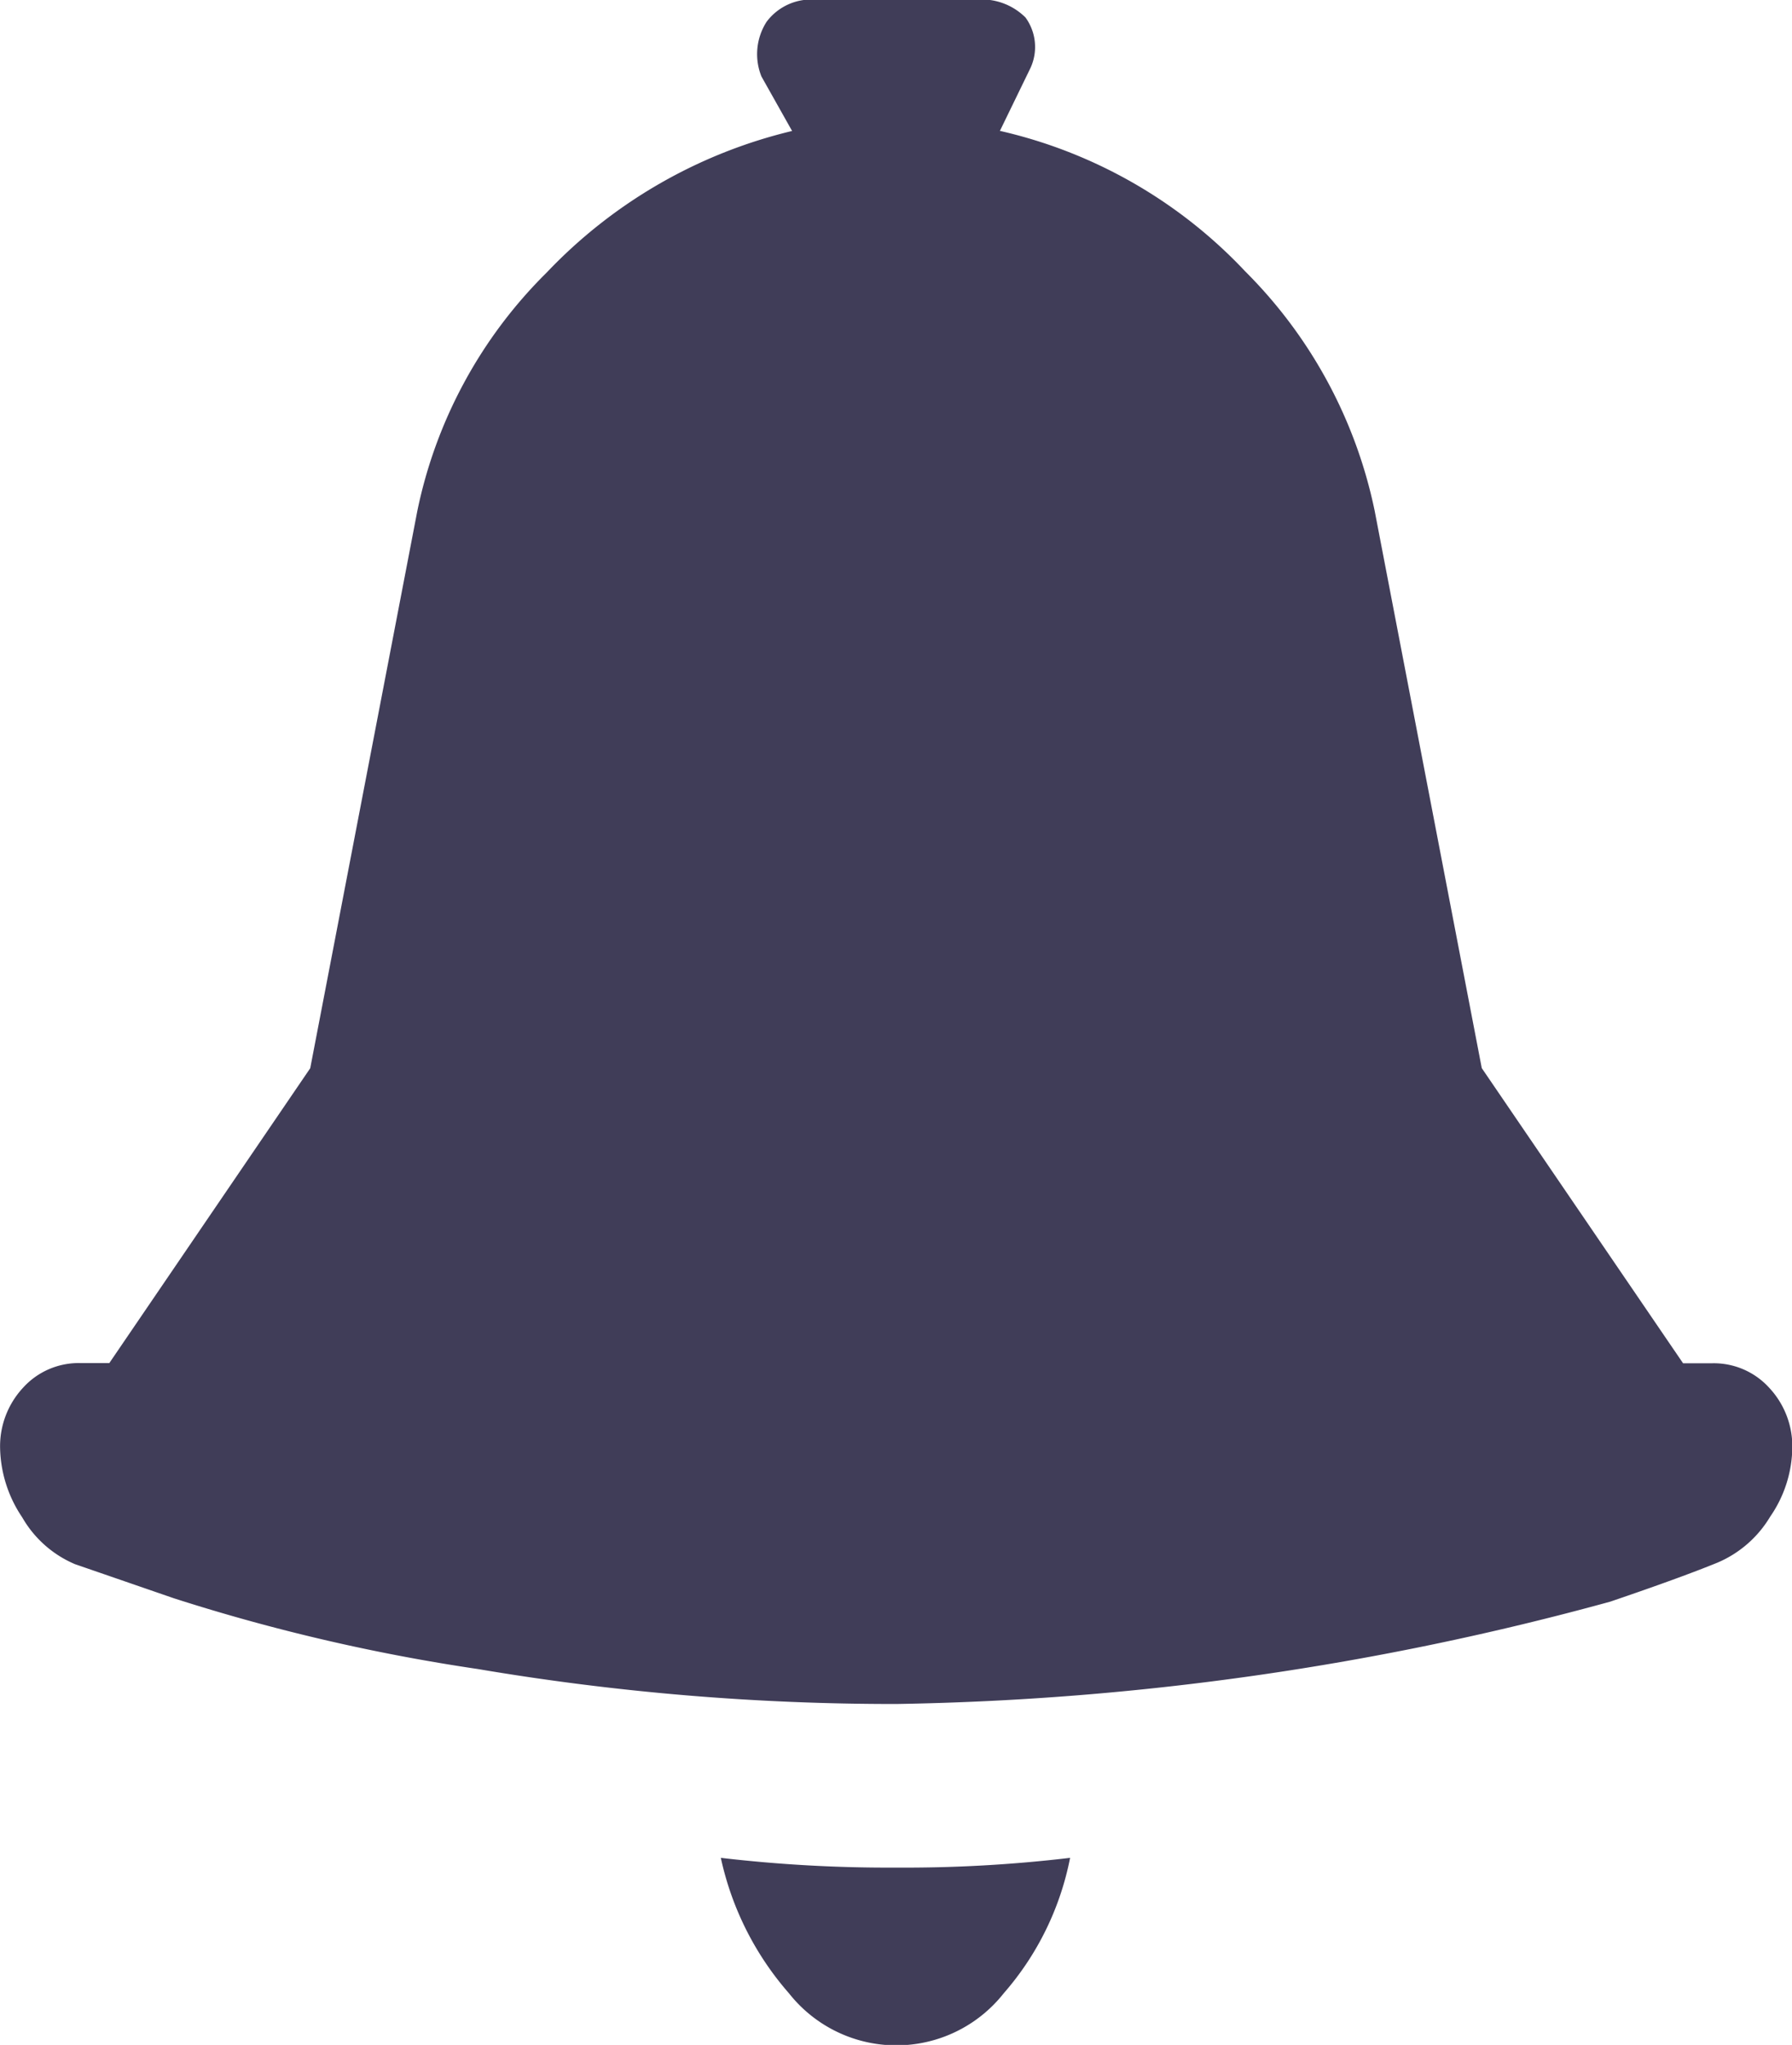 <svg xmlns="http://www.w3.org/2000/svg" viewBox="0 0 18.409 21">
  <path id="Path_176" data-name="Path 176" d="M635.954,1219.621h.3a.769.769,0,0,1,.586.253.88.88,0,0,1,.236.622,1.272,1.272,0,0,1-.227.7,1.157,1.157,0,0,1-.543.473q-.385.157-1.1.4a29.455,29.455,0,0,1-7.333,1.051,25.575,25.575,0,0,1-4.3-.359,19.54,19.54,0,0,1-3.124-.727l-1.015-.35a1.136,1.136,0,0,1-.542-.481,1.316,1.316,0,0,1-.227-.709.883.883,0,0,1,.236-.622.77.77,0,0,1,.586-.253h.3l2.064-3.028,1.1-5.722a4.805,4.805,0,0,1,1.33-2.45,5.117,5.117,0,0,1,2.52-1.453l-.315-.56a.615.615,0,0,1,.053-.561.572.572,0,0,1,.507-.227h1.645a.637.637,0,0,1,.508.183.515.515,0,0,1,.052.516l-.315.648a4.977,4.977,0,0,1,2.521,1.444,4.865,4.865,0,0,1,1.329,2.459l1.1,5.722Zm-8.085,5.179a14.728,14.728,0,0,1-1.8-.1,3.107,3.107,0,0,0,.7,1.391,1.405,1.405,0,0,0,2.206,0,2.981,2.981,0,0,0,.682-1.391A14.317,14.317,0,0,1,627.869,1224.8Z" transform="translate(-618.664 -1205.621)" fill="#403d58"/>
</svg>
